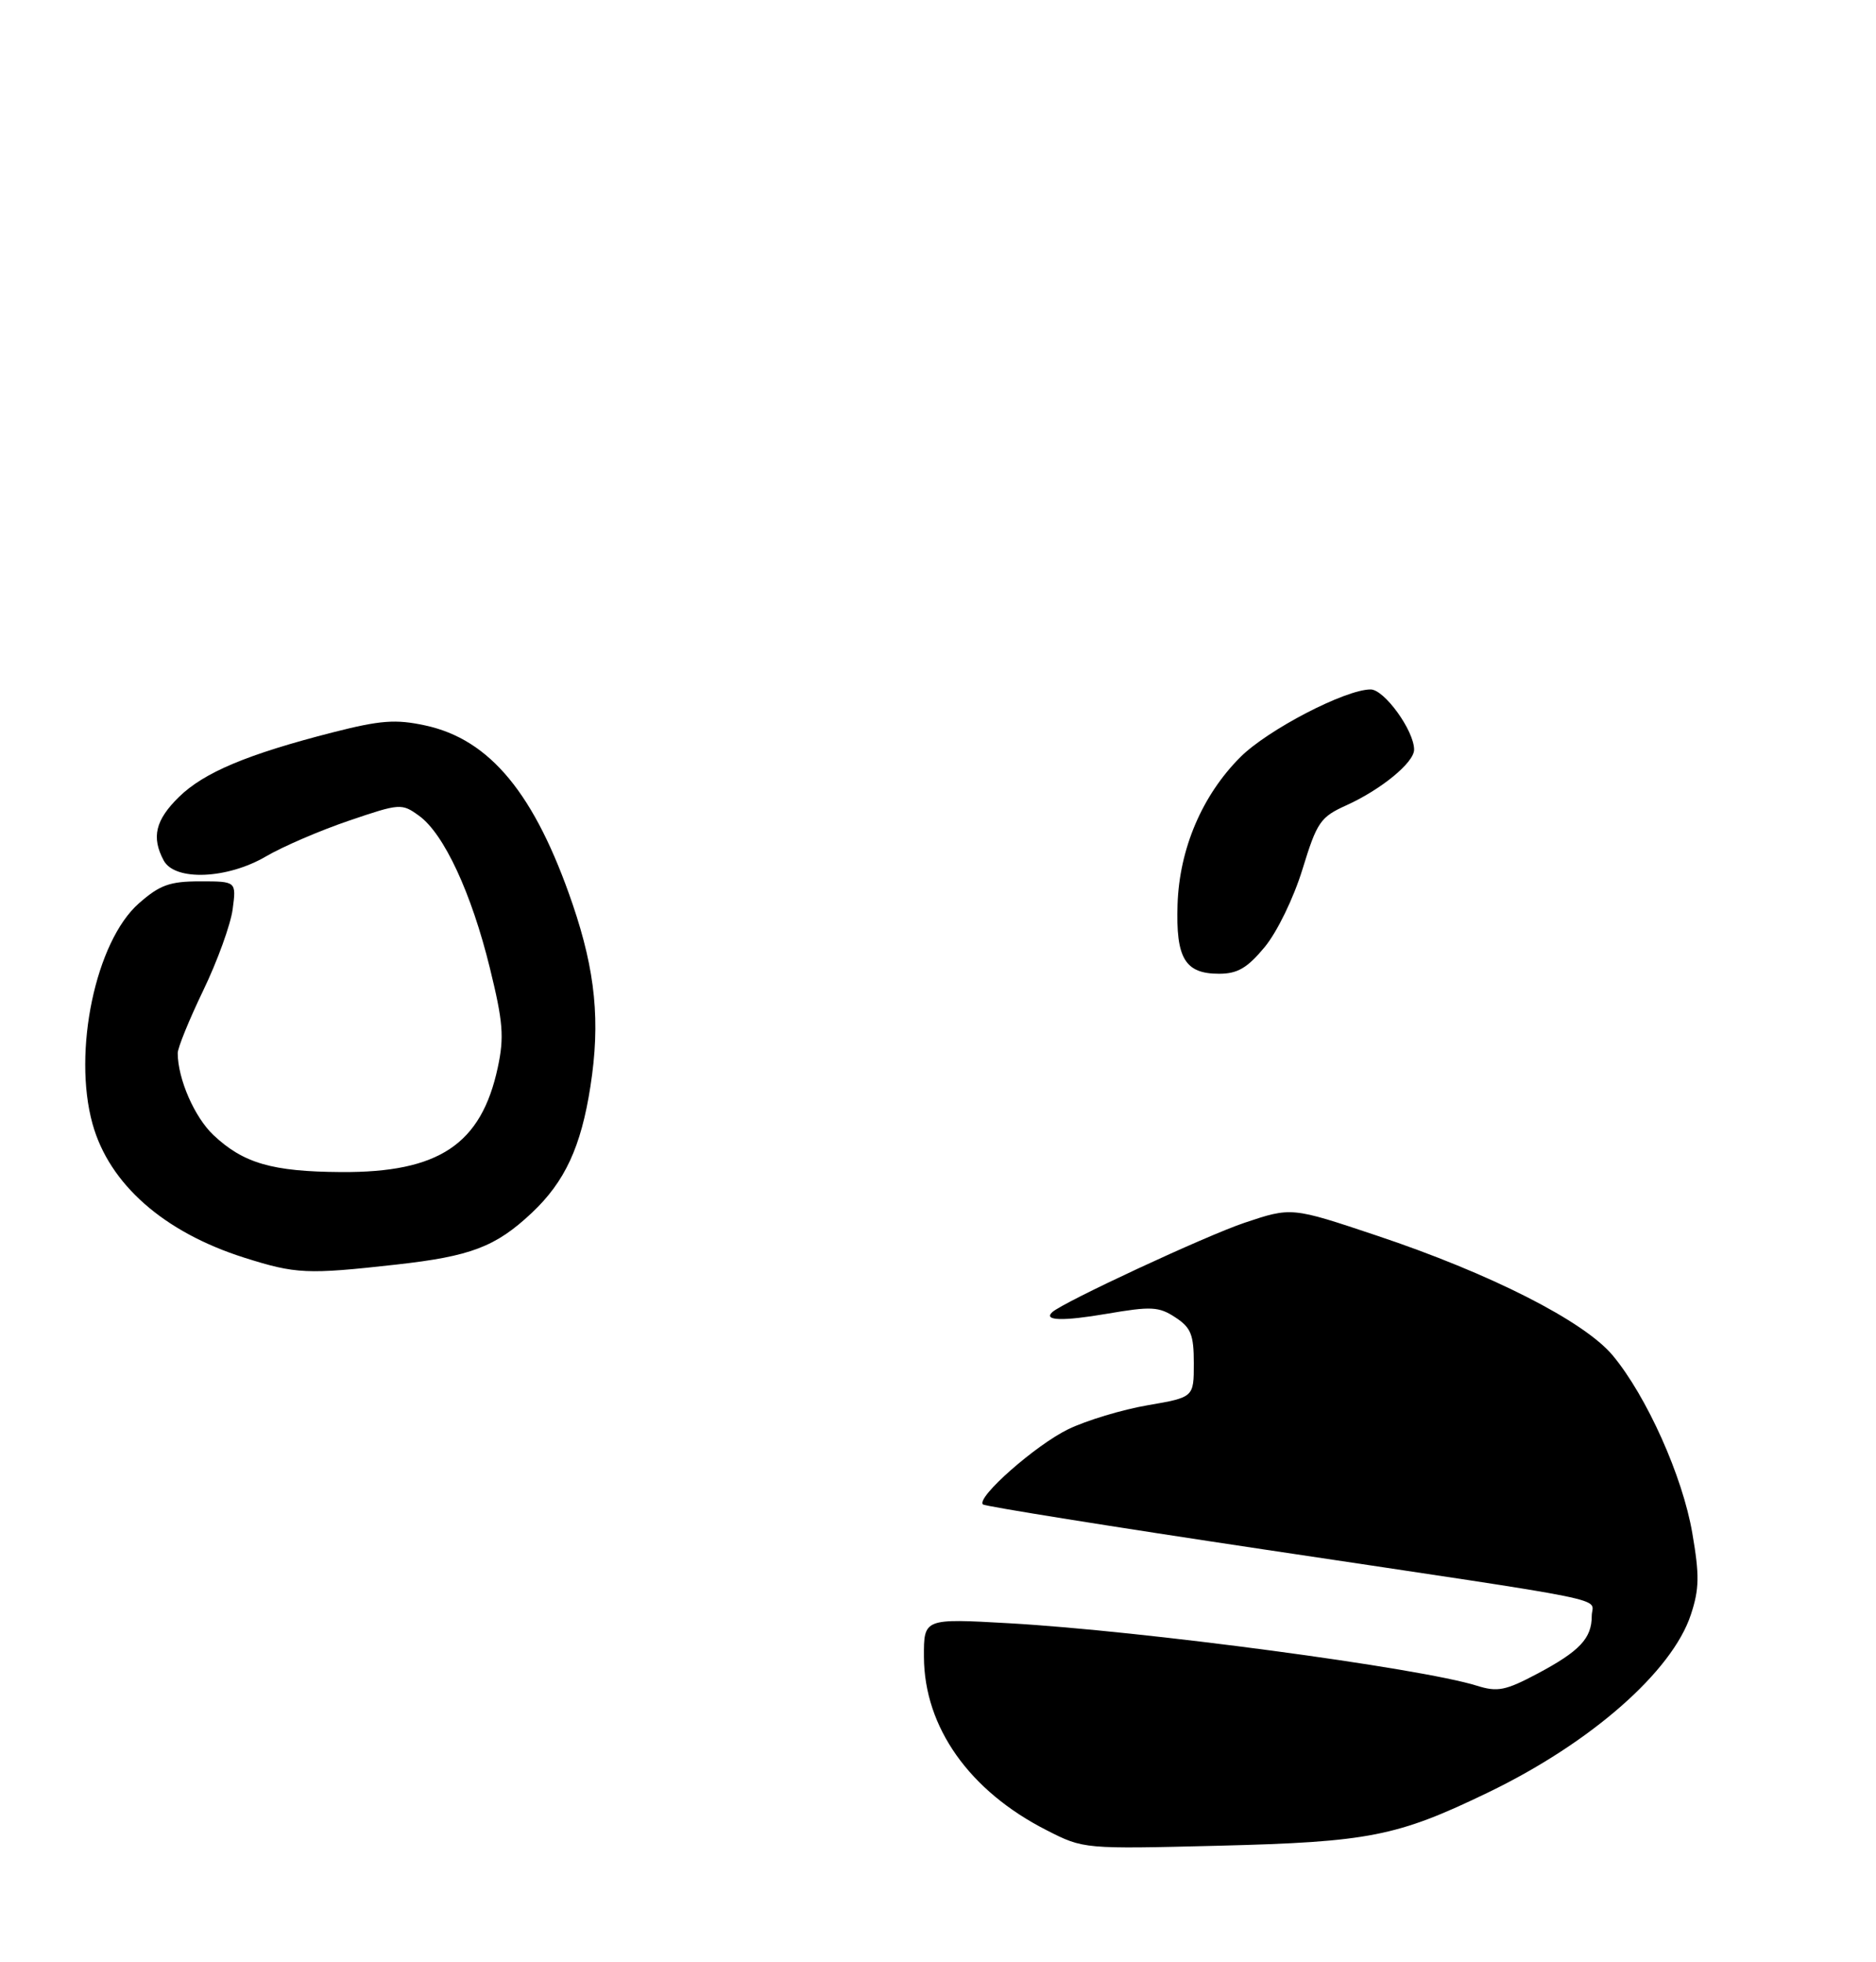<?xml version="1.0" encoding="UTF-8" standalone="no"?>
<!DOCTYPE svg PUBLIC "-//W3C//DTD SVG 1.1//EN" "http://www.w3.org/Graphics/SVG/1.1/DTD/svg11.dtd" >
<svg xmlns="http://www.w3.org/2000/svg" xmlns:xlink="http://www.w3.org/1999/xlink" version="1.1" viewBox="0 0 264 276">
 <g >
 <path fill="currentColor"
d=" M 55.74 177.92 C 66.26 176.75 69.75 175.42 74.84 170.64 C 79.50 166.25 81.77 161.36 83.09 152.83 C 84.50 143.77 83.80 136.66 80.59 127.24 C 75.28 111.68 68.96 104.02 59.82 102.06 C 55.68 101.17 53.54 101.33 46.87 103.03 C 34.83 106.11 28.72 108.67 25.19 112.12 C 21.87 115.37 21.28 117.79 23.04 121.07 C 24.60 123.98 31.97 123.69 37.43 120.49 C 39.78 119.11 45.03 116.85 49.09 115.47 C 56.29 113.02 56.53 113.00 58.98 114.78 C 62.47 117.30 66.35 125.64 68.94 136.21 C 70.80 143.78 70.97 145.91 70.05 150.19 C 67.73 161.01 61.76 164.99 48.00 164.90 C 38.29 164.84 34.24 163.66 30.03 159.69 C 27.37 157.18 25.02 151.79 25.01 148.17 C 25.00 147.44 26.62 143.47 28.60 139.35 C 30.59 135.23 32.45 130.09 32.74 127.93 C 33.26 124.00 33.26 124.00 28.17 124.00 C 23.89 124.00 22.50 124.50 19.55 127.09 C 13.46 132.43 10.20 147.96 13.02 158.12 C 15.37 166.59 23.04 173.35 34.36 176.94 C 41.66 179.25 43.17 179.32 55.74 177.92 Z  M 177.97 133.25 C 179.72 131.13 182.04 126.37 183.29 122.30 C 185.33 115.65 185.81 114.95 189.47 113.30 C 194.37 111.08 199.00 107.28 199.00 105.47 C 199.00 102.80 194.81 97.00 192.88 97.00 C 189.32 97.00 178.39 102.68 174.55 106.52 C 169.17 111.90 165.97 119.41 165.71 127.26 C 165.46 134.84 166.76 137.00 171.55 137.00 C 174.15 137.00 175.52 136.20 177.97 133.25 Z  M 147.31 257.51 C 136.42 251.99 130.06 243.01 130.02 233.10 C 130.00 227.70 130.00 227.70 142.01 228.38 C 160.75 229.44 199.85 234.66 207.84 237.17 C 210.74 238.08 211.87 237.85 216.34 235.48 C 222.30 232.31 224.00 230.51 224.00 227.35 C 224.00 224.65 228.82 225.63 178.16 218.04 C 156.52 214.80 138.59 211.93 138.32 211.66 C 137.36 210.69 145.75 203.30 150.33 201.08 C 152.90 199.84 157.93 198.32 161.50 197.71 C 168.00 196.59 168.00 196.59 168.00 191.82 C 168.00 187.78 167.60 186.78 165.39 185.34 C 163.08 183.82 161.99 183.77 155.75 184.84 C 149.54 185.90 146.78 185.82 148.08 184.61 C 149.61 183.20 169.70 173.86 175.12 172.04 C 181.74 169.82 181.74 169.82 193.72 173.83 C 209.75 179.18 222.92 185.87 226.95 190.70 C 231.73 196.44 236.79 207.72 238.15 215.70 C 239.17 221.62 239.14 223.56 237.95 227.16 C 235.32 235.17 223.86 245.22 209.41 252.19 C 196.58 258.38 192.68 259.15 171.50 259.68 C 152.52 260.15 152.49 260.15 147.31 257.51 Z "/>
</g>
</svg>